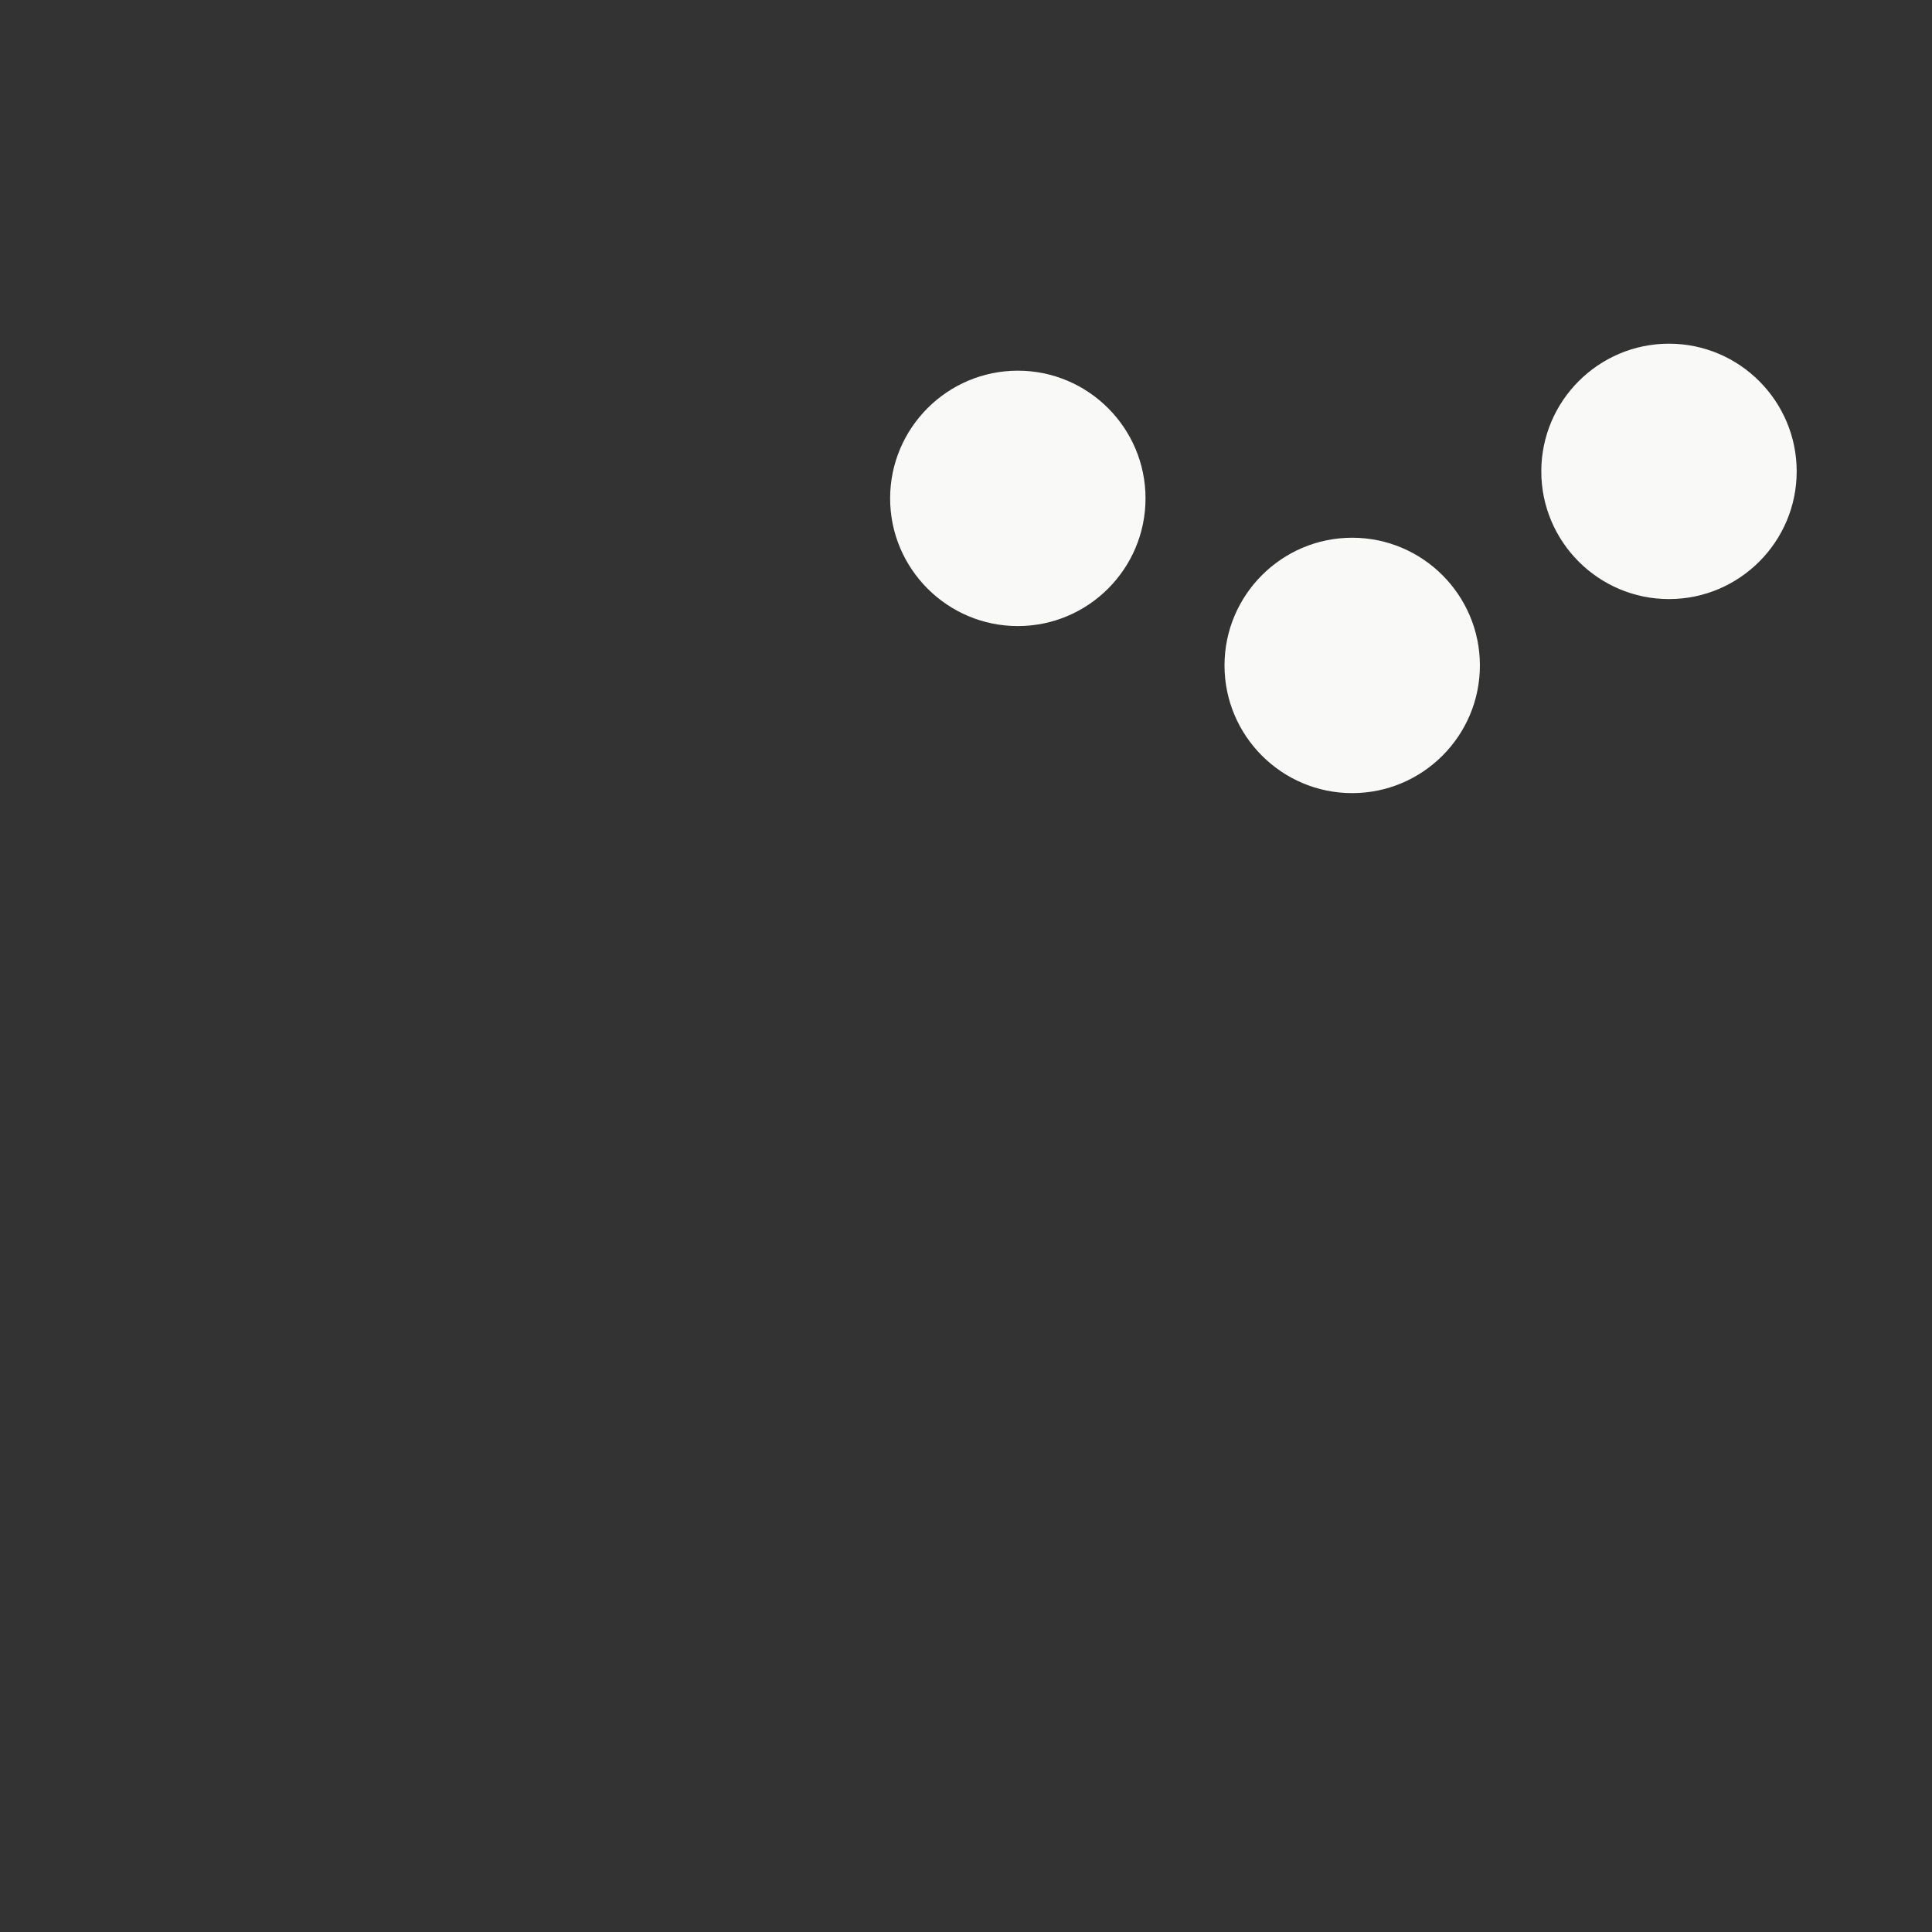 <?xml version="1.0" encoding="iso-8859-1"?>
<!-- Generator: Adobe Illustrator 18.1.1, SVG Export Plug-In . SVG Version: 6.00 Build 0)  -->
<!DOCTYPE svg PUBLIC "-//W3C//DTD SVG 1.1//EN" "http://www.w3.org/Graphics/SVG/1.1/DTD/svg11.dtd">
<svg version="1.1" xmlns="http://www.w3.org/2000/svg" xmlns:xlink="http://www.w3.org/1999/xlink" x="0px" y="0px"
	 viewBox="0 0 512 512" enable-background="new 0 0 512 512" xml:space="preserve">
<rect x="0" y="0" width="512" height="512" fill="#333333" stroke="none"/>
<g id="Layer_10">
	<path fill="#F9F9F7" d="M303.575,132.074c0,18.66-15.181,33.841-33.841,33.841c-18.66,0-33.841-15.181-33.841-33.841
		c0-18.66,15.181-33.841,33.841-33.841C288.394,98.233,303.575,113.414,303.575,132.074z M358.348,142.504
		c-18.66,0-33.841,15.181-33.841,33.841s15.181,33.841,33.841,33.841s33.841-15.181,33.841-33.841S377.007,142.504,358.348,142.504z
		 M442.299,91.08c-18.66,0-33.841,15.181-33.841,33.841c0,18.66,15.181,33.841,33.841,33.841s33.841-15.181,33.841-33.841
		C476.14,106.261,460.959,91.08,442.299,91.08z"/>
</g>
<g id="Layer_1">
</g>
</svg>
